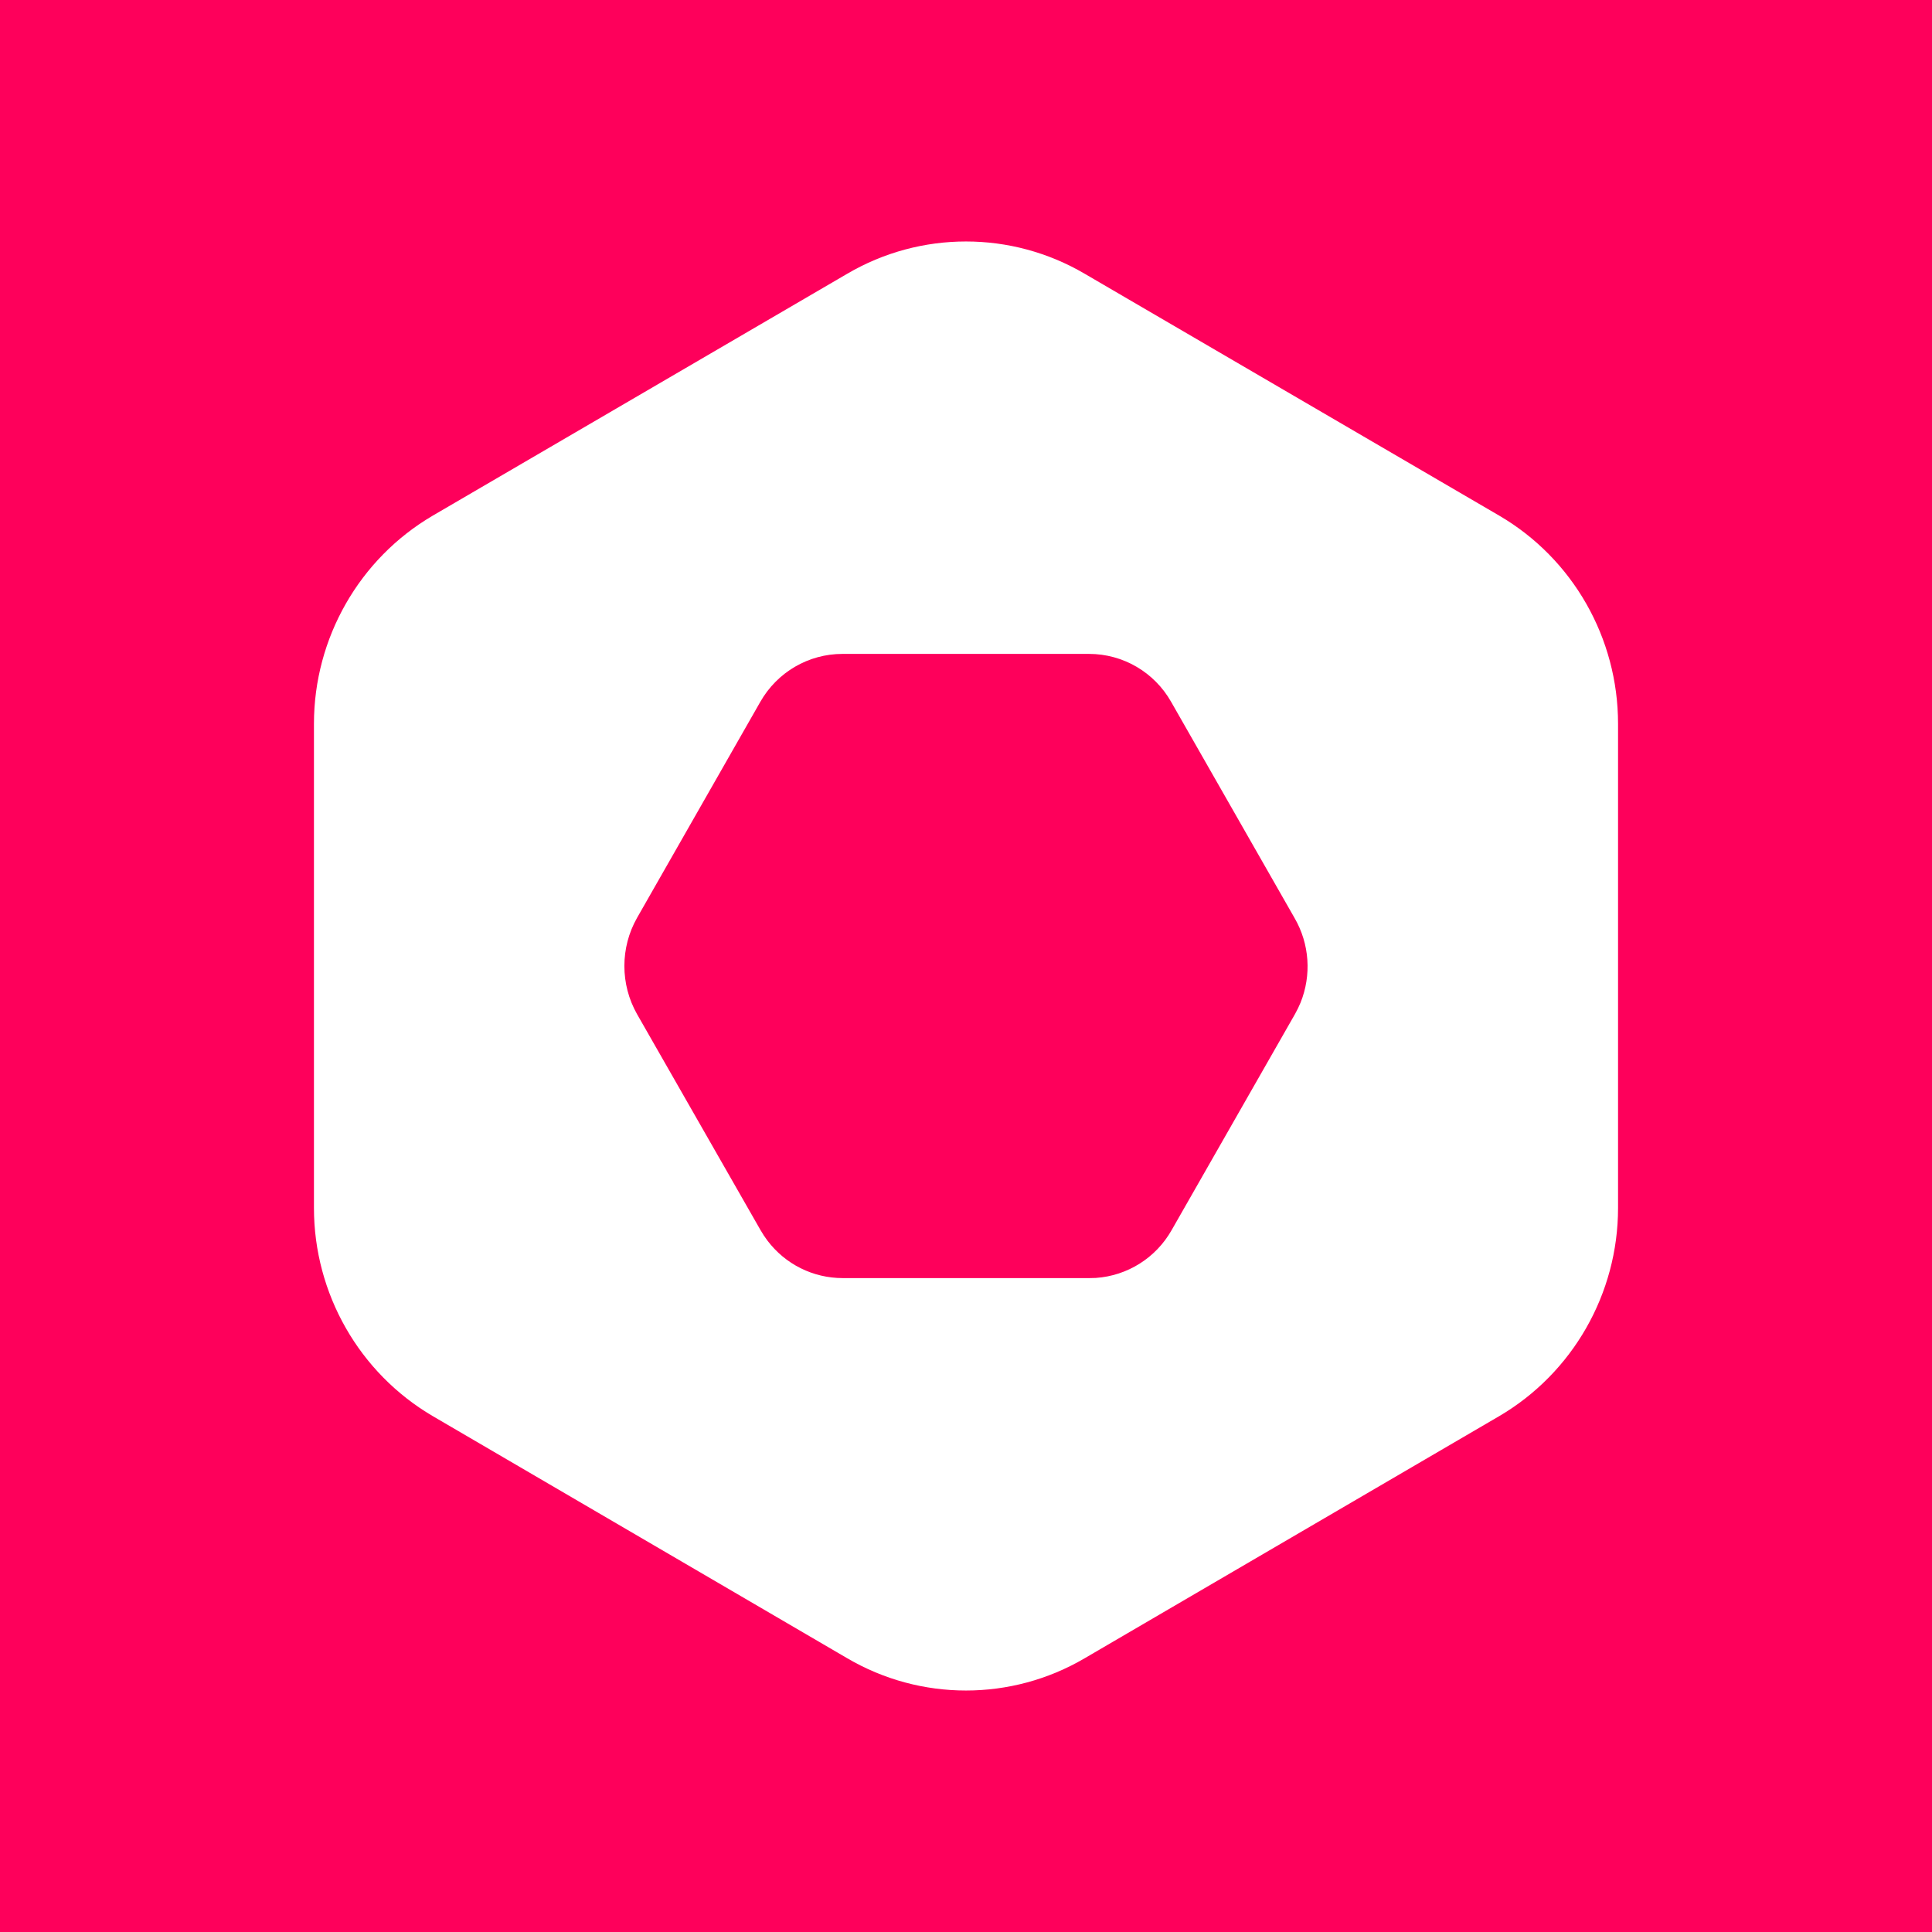 <svg width="24" height="24" viewBox="0 0 24 24" fill="none" xmlns="http://www.w3.org/2000/svg">
<rect x="0" y="0" width="24" height="24" fill="#333333" stroke="none"/>
<g clip-path="url(#clip0_328_36712)">
<path d="M24 0H0V24H24V0Z" fill="#FE005B"/>
<path fill-rule="evenodd" clip-rule="evenodd" d="M13.475 3.401L18.625 6.406C19.539 6.941 20.1 7.926 20.1 8.991V15.006C20.1 16.071 19.536 17.056 18.625 17.591L13.475 20.599C12.564 21.134 11.436 21.134 10.524 20.599L5.375 17.591C4.464 17.056 3.9 16.071 3.9 15.006V8.991C3.9 7.926 4.464 6.941 5.375 6.406L10.524 3.401C11.436 2.866 12.564 2.866 13.475 3.401ZM14.555 15.28L16.087 12.597C16.113 12.551 16.136 12.503 16.156 12.455C16.293 12.115 16.269 11.727 16.081 11.403L14.549 8.72C14.34 8.35 13.95 8.123 13.528 8.123H10.466C10.043 8.123 9.654 8.35 9.444 8.72L7.913 11.403C7.704 11.773 7.704 12.227 7.913 12.597L9.447 15.28C9.474 15.327 9.503 15.371 9.534 15.412C9.755 15.704 10.099 15.877 10.469 15.877H13.534C13.561 15.877 13.587 15.876 13.613 15.875C14.004 15.848 14.359 15.627 14.555 15.28Z" fill="white"/>
</g>
<defs>
<clipPath id="clip0_328_36712">
<rect width="24" height="24" fill="white"/>
</clipPath>
</defs>
</svg>
